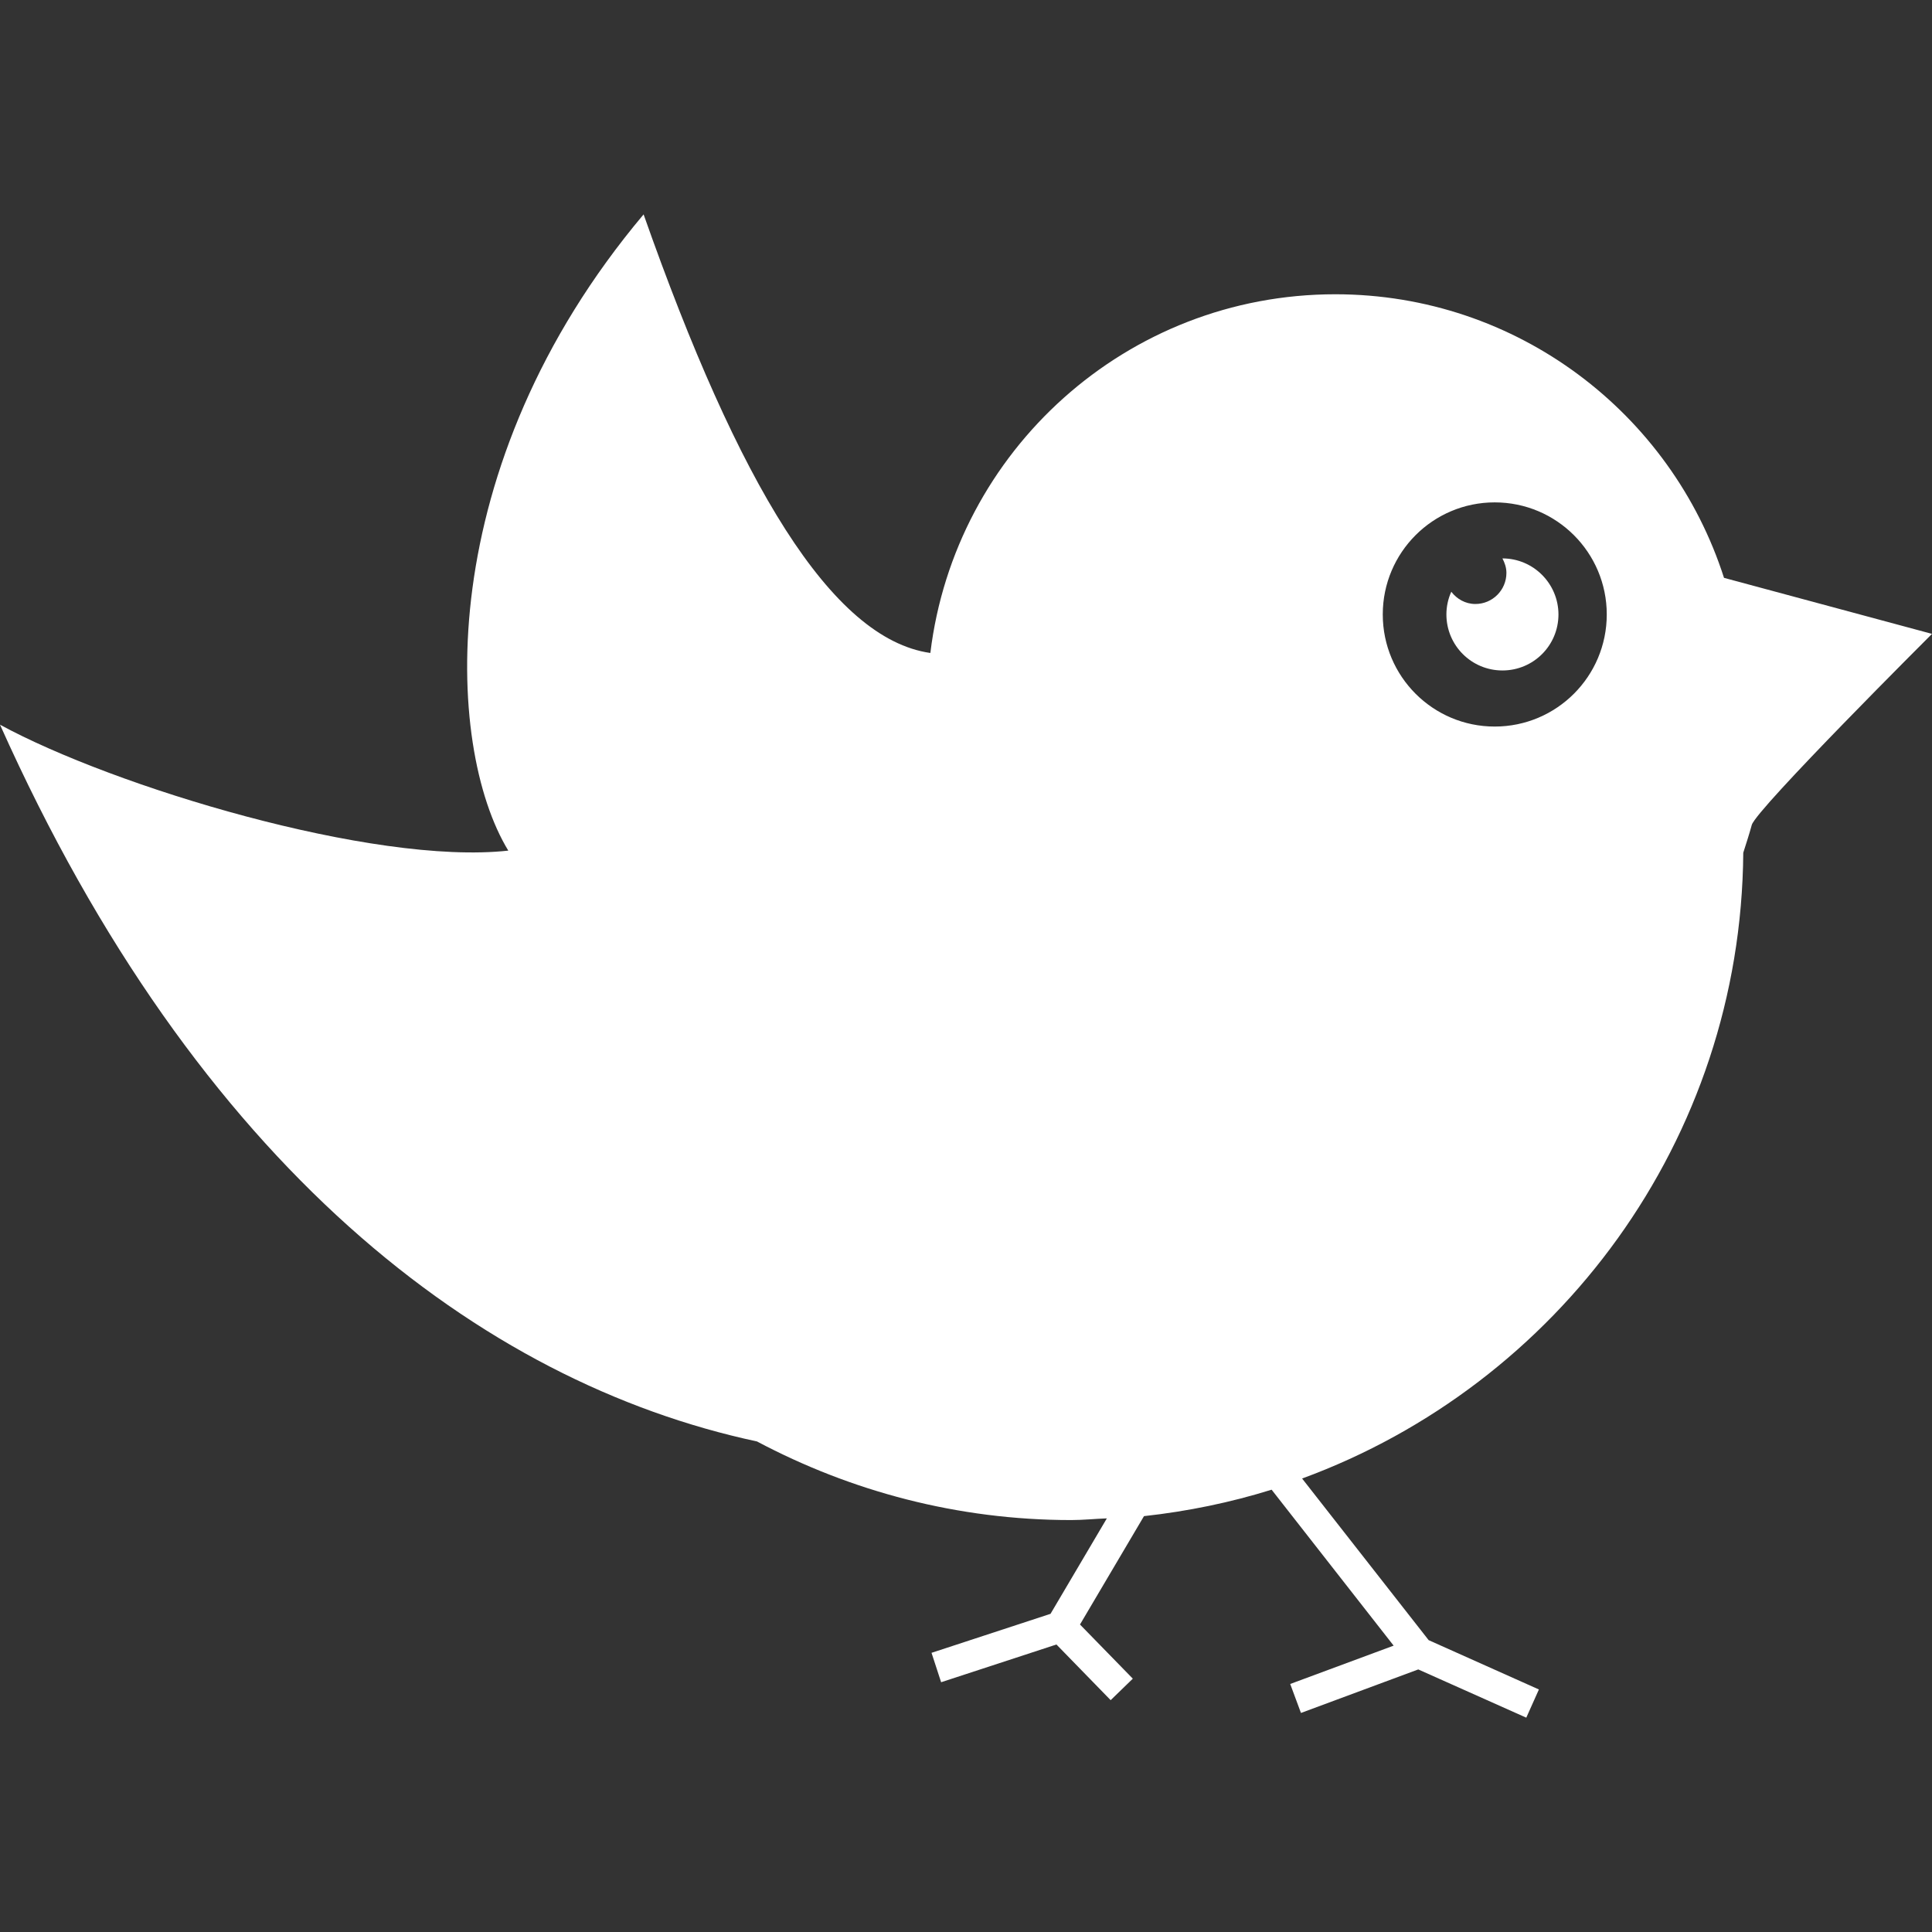 <svg width="32" height="32" xmlns="http://www.w3.org/2000/svg">

 <rect width="100%" height="100%" fill="#333333" stroke="none"/>

 <g>
  <title>background</title>
  <rect fill="none" id="canvas_background" height="402" width="582" y="-1" x="-1"/>
 </g>
 <g>
  <title>Layer 1</title>
  <path fill="#ffffff" id="svg_3" d="m28.555,9.571c-0.873,-2.724 -3.426,-4.697 -6.438,-4.697c-3.455,0 -6.3,2.593 -6.707,5.939c-0.001,0 -0.002,0.002 -0.003,0.002c-1.637,-0.236 -3.173,-2.795 -4.747,-7.264c-3.512,4.176 -3.298,8.804 -2.241,10.538c-2.238,0.246 -6.541,-1.062 -8.419,-2.086c3.273,7.317 7.955,10.891 12.538,11.872c1.554,0.824 3.321,1.302 5.204,1.302c0.199,0 0.395,-0.021 0.591,-0.028l-0.933,1.581l-1.971,0.646l0.159,0.487l1.91,-0.625l0.898,0.922l0.367,-0.356l-0.875,-0.897l1.06,-1.795c0.729,-0.08 1.436,-0.227 2.114,-0.438l2.021,2.583l-1.713,0.635l0.178,0.48l1.943,-0.721l1.789,0.799l0.209,-0.467l-1.826,-0.817l-2.096,-2.677c4.236,-1.555 7.271,-5.599 7.307,-10.365c0.052,-0.162 0.102,-0.318 0.141,-0.461c0.078,-0.266 2.985,-3.164 2.985,-3.164l-3.445,-0.928zm-3.798,2.463c-1.024,0 -1.854,-0.831 -1.854,-1.857c0,-1.025 0.83,-1.856 1.854,-1.856c1.025,0 1.856,0.831 1.856,1.856c0,1.026 -0.831,1.857 -1.856,1.857z"/>
  <path fill="#ffffff" id="svg_4" d="m24.885,9.249l0,0c0.038,0.073 0.066,0.152 0.066,0.24c0,0.284 -0.23,0.515 -0.514,0.515c-0.166,0 -0.307,-0.083 -0.399,-0.203c-0.052,0.115 -0.081,0.242 -0.081,0.376c0,0.513 0.415,0.928 0.928,0.928c0.514,0 0.928,-0.415 0.928,-0.928c-0.001,-0.512 -0.417,-0.928 -0.928,-0.928z"/>
 </g>
</svg>